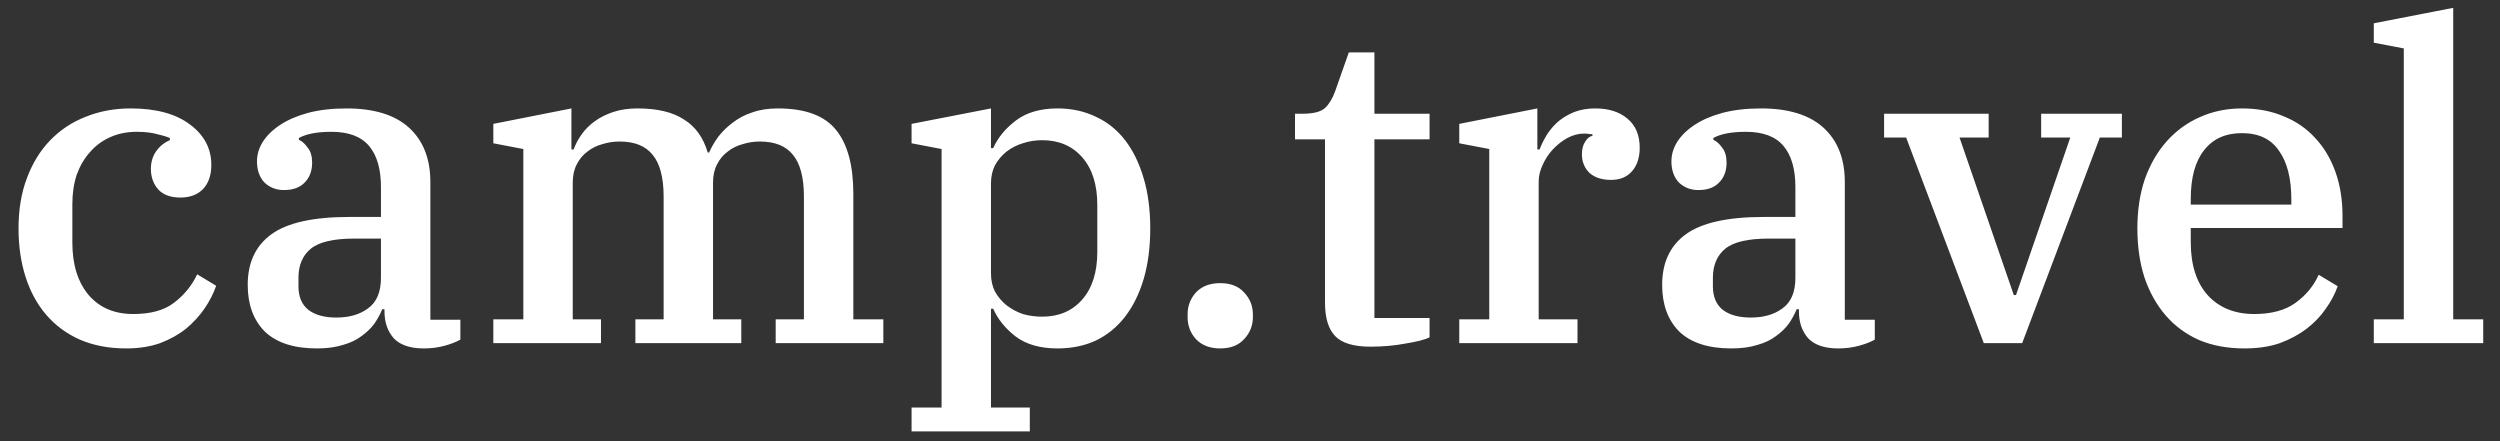 <svg width="102" height="18" viewBox="0 0 102 18" fill="none" xmlns="http://www.w3.org/2000/svg">
<rect x="0" y="0" width="102" height="18" fill="#333333" stroke="none"/>
<path d="M5.148 14.216C4.44 14.216 3.81 14.096 3.258 13.856C2.718 13.616 2.262 13.28 1.89 12.848C1.518 12.416 1.236 11.9 1.044 11.3C0.852 10.7 0.756 10.04 0.756 9.32C0.756 8.552 0.87 7.868 1.098 7.268C1.326 6.656 1.644 6.14 2.052 5.72C2.46 5.3 2.94 4.982 3.492 4.766C4.056 4.538 4.668 4.424 5.328 4.424C6.36 4.424 7.164 4.64 7.74 5.072C8.328 5.504 8.622 6.056 8.622 6.728C8.622 7.148 8.508 7.478 8.28 7.718C8.052 7.946 7.746 8.06 7.362 8.06C6.966 8.06 6.666 7.952 6.462 7.736C6.258 7.508 6.156 7.226 6.156 6.89C6.156 6.614 6.228 6.374 6.372 6.17C6.516 5.966 6.702 5.816 6.93 5.72V5.63C6.786 5.57 6.606 5.516 6.39 5.468C6.174 5.408 5.904 5.378 5.58 5.378C5.184 5.378 4.824 5.45 4.5 5.594C4.176 5.738 3.9 5.942 3.672 6.206C3.444 6.458 3.264 6.764 3.132 7.124C3.012 7.484 2.952 7.886 2.952 8.33V9.896C2.952 10.796 3.174 11.51 3.618 12.038C4.062 12.554 4.668 12.812 5.436 12.812C6.156 12.812 6.714 12.656 7.11 12.344C7.518 12.032 7.83 11.648 8.046 11.192L8.82 11.66C8.712 11.972 8.556 12.278 8.352 12.578C8.148 12.878 7.896 13.154 7.596 13.406C7.296 13.646 6.942 13.844 6.534 14C6.126 14.144 5.664 14.216 5.148 14.216ZM12.933 14.216C11.997 14.216 11.289 13.988 10.809 13.532C10.341 13.064 10.107 12.428 10.107 11.624C10.107 10.712 10.431 10.022 11.079 9.554C11.727 9.086 12.783 8.852 14.247 8.852H15.543V7.628C15.543 6.896 15.381 6.338 15.057 5.954C14.733 5.57 14.223 5.378 13.527 5.378C12.939 5.378 12.495 5.462 12.195 5.63V5.702C12.327 5.762 12.447 5.87 12.555 6.026C12.675 6.17 12.735 6.374 12.735 6.638C12.735 6.974 12.633 7.244 12.429 7.448C12.237 7.652 11.955 7.754 11.583 7.754C11.271 7.754 11.007 7.652 10.791 7.448C10.587 7.232 10.485 6.944 10.485 6.584C10.485 6.308 10.563 6.044 10.719 5.792C10.887 5.528 11.127 5.294 11.439 5.09C11.751 4.886 12.129 4.724 12.573 4.604C13.029 4.484 13.551 4.424 14.139 4.424C15.267 4.424 16.119 4.688 16.695 5.216C17.271 5.744 17.559 6.482 17.559 7.43V13.046H18.783V13.856C18.615 13.952 18.399 14.036 18.135 14.108C17.871 14.18 17.589 14.216 17.289 14.216C16.737 14.216 16.329 14.078 16.065 13.802C15.813 13.514 15.687 13.148 15.687 12.704V12.614H15.597C15.513 12.818 15.405 13.016 15.273 13.208C15.141 13.388 14.967 13.556 14.751 13.712C14.547 13.868 14.295 13.988 13.995 14.072C13.695 14.168 13.341 14.216 12.933 14.216ZM13.725 12.956C14.253 12.956 14.685 12.83 15.021 12.578C15.369 12.326 15.543 11.912 15.543 11.336V9.734H14.463C13.611 9.734 13.017 9.872 12.681 10.148C12.345 10.424 12.177 10.82 12.177 11.336V11.678C12.177 12.11 12.315 12.434 12.591 12.65C12.867 12.854 13.245 12.956 13.725 12.956ZM20.128 13.028H21.352V6.08L20.128 5.846V5.054L23.314 4.424V6.098H23.404C23.476 5.894 23.584 5.69 23.728 5.486C23.872 5.282 24.052 5.102 24.268 4.946C24.484 4.79 24.736 4.664 25.024 4.568C25.312 4.472 25.642 4.424 26.014 4.424C26.818 4.424 27.448 4.574 27.904 4.874C28.372 5.162 28.696 5.612 28.876 6.224H28.93C29.026 6.008 29.152 5.792 29.308 5.576C29.476 5.36 29.674 5.168 29.902 5C30.13 4.82 30.394 4.682 30.694 4.586C30.994 4.478 31.342 4.424 31.738 4.424C32.854 4.424 33.646 4.718 34.114 5.306C34.582 5.882 34.816 6.752 34.816 7.916V13.028H36.04V14H31.648V13.028H32.8V8.024C32.8 7.244 32.65 6.674 32.35 6.314C32.062 5.954 31.612 5.774 31 5.774C30.76 5.774 30.526 5.81 30.298 5.882C30.07 5.942 29.866 6.044 29.686 6.188C29.506 6.32 29.362 6.494 29.254 6.71C29.146 6.914 29.092 7.16 29.092 7.448V13.028H30.244V14H25.924V13.028H27.076V8.024C27.076 7.244 26.926 6.674 26.626 6.314C26.338 5.954 25.888 5.774 25.276 5.774C25.036 5.774 24.802 5.81 24.574 5.882C24.346 5.942 24.142 6.044 23.962 6.188C23.782 6.32 23.638 6.494 23.53 6.71C23.422 6.914 23.368 7.16 23.368 7.448V13.028H24.52V14H20.128V13.028ZM37.192 16.628H38.416V6.08L37.192 5.846V5.054L40.432 4.424V6.044H40.522C40.714 5.612 41.026 5.234 41.458 4.91C41.89 4.586 42.454 4.424 43.15 4.424C43.726 4.424 44.248 4.538 44.716 4.766C45.184 4.982 45.58 5.3 45.904 5.72C46.228 6.14 46.48 6.656 46.66 7.268C46.84 7.868 46.93 8.552 46.93 9.32C46.93 10.088 46.84 10.778 46.66 11.39C46.48 11.99 46.228 12.5 45.904 12.92C45.58 13.34 45.184 13.664 44.716 13.892C44.248 14.108 43.726 14.216 43.15 14.216C42.442 14.216 41.872 14.054 41.44 13.73C41.02 13.406 40.714 13.028 40.522 12.596H40.432V16.628H42.016V17.6H37.192V16.628ZM42.52 12.92C43.204 12.92 43.75 12.686 44.158 12.218C44.566 11.75 44.77 11.102 44.77 10.274V8.366C44.77 7.538 44.566 6.89 44.158 6.422C43.75 5.954 43.204 5.72 42.52 5.72C42.244 5.72 41.98 5.762 41.728 5.846C41.488 5.918 41.266 6.032 41.062 6.188C40.87 6.344 40.714 6.53 40.594 6.746C40.486 6.962 40.432 7.208 40.432 7.484V11.156C40.432 11.432 40.486 11.678 40.594 11.894C40.714 12.11 40.87 12.296 41.062 12.452C41.266 12.608 41.488 12.728 41.728 12.812C41.98 12.884 42.244 12.92 42.52 12.92ZM49.786 14.216C49.366 14.216 49.036 14.09 48.796 13.838C48.568 13.586 48.454 13.286 48.454 12.938V12.83C48.454 12.482 48.568 12.182 48.796 11.93C49.036 11.678 49.366 11.552 49.786 11.552C50.206 11.552 50.53 11.678 50.758 11.93C50.998 12.182 51.118 12.482 51.118 12.83V12.938C51.118 13.286 50.998 13.586 50.758 13.838C50.53 14.09 50.206 14.216 49.786 14.216ZM55.914 14.144C55.23 14.144 54.75 14 54.474 13.712C54.198 13.424 54.06 12.968 54.06 12.344V5.684H52.836V4.64H53.142C53.586 4.64 53.892 4.562 54.06 4.406C54.228 4.25 54.366 4.022 54.474 3.722L55.032 2.138H56.076V4.64H58.326V5.684H56.076V12.974H58.326V13.766C58.122 13.862 57.792 13.946 57.336 14.018C56.892 14.102 56.418 14.144 55.914 14.144ZM59.538 13.028H60.762V6.08L59.538 5.846V5.054L62.724 4.424V6.098H62.814C62.898 5.882 63 5.678 63.12 5.486C63.252 5.282 63.408 5.102 63.588 4.946C63.78 4.79 63.996 4.664 64.236 4.568C64.488 4.472 64.77 4.424 65.082 4.424C65.634 4.424 66.072 4.562 66.396 4.838C66.732 5.114 66.9 5.51 66.9 6.026C66.9 6.434 66.792 6.758 66.576 6.998C66.372 7.226 66.09 7.34 65.73 7.34C65.358 7.34 65.064 7.244 64.848 7.052C64.644 6.848 64.542 6.596 64.542 6.296C64.542 6.092 64.584 5.924 64.668 5.792C64.752 5.648 64.854 5.564 64.974 5.54V5.486C64.938 5.474 64.896 5.468 64.848 5.468C64.8 5.456 64.728 5.45 64.632 5.45C64.404 5.45 64.176 5.51 63.948 5.63C63.732 5.75 63.534 5.906 63.354 6.098C63.186 6.278 63.048 6.488 62.94 6.728C62.832 6.956 62.778 7.184 62.778 7.412V13.028H64.362V14H59.538V13.028ZM70.642 14.216C69.706 14.216 68.998 13.988 68.518 13.532C68.05 13.064 67.816 12.428 67.816 11.624C67.816 10.712 68.14 10.022 68.788 9.554C69.436 9.086 70.492 8.852 71.956 8.852H73.252V7.628C73.252 6.896 73.09 6.338 72.766 5.954C72.442 5.57 71.932 5.378 71.236 5.378C70.648 5.378 70.204 5.462 69.904 5.63V5.702C70.036 5.762 70.156 5.87 70.264 6.026C70.384 6.17 70.444 6.374 70.444 6.638C70.444 6.974 70.342 7.244 70.138 7.448C69.946 7.652 69.664 7.754 69.292 7.754C68.98 7.754 68.716 7.652 68.5 7.448C68.296 7.232 68.194 6.944 68.194 6.584C68.194 6.308 68.272 6.044 68.428 5.792C68.596 5.528 68.836 5.294 69.148 5.09C69.46 4.886 69.838 4.724 70.282 4.604C70.738 4.484 71.26 4.424 71.848 4.424C72.976 4.424 73.828 4.688 74.404 5.216C74.98 5.744 75.268 6.482 75.268 7.43V13.046H76.492V13.856C76.324 13.952 76.108 14.036 75.844 14.108C75.58 14.18 75.298 14.216 74.998 14.216C74.446 14.216 74.038 14.078 73.774 13.802C73.522 13.514 73.396 13.148 73.396 12.704V12.614H73.306C73.222 12.818 73.114 13.016 72.982 13.208C72.85 13.388 72.676 13.556 72.46 13.712C72.256 13.868 72.004 13.988 71.704 14.072C71.404 14.168 71.05 14.216 70.642 14.216ZM71.434 12.956C71.962 12.956 72.394 12.83 72.73 12.578C73.078 12.326 73.252 11.912 73.252 11.336V9.734H72.172C71.32 9.734 70.726 9.872 70.39 10.148C70.054 10.424 69.886 10.82 69.886 11.336V11.678C69.886 12.11 70.024 12.434 70.3 12.65C70.576 12.854 70.954 12.956 71.434 12.956ZM77.771 5.612H76.871V4.64H81.137V5.612H79.949L82.163 12.038H82.253L84.467 5.612H83.279V4.64H86.573V5.612H85.673L82.505 14H80.939L77.771 5.612ZM91.579 14.216C90.883 14.216 90.265 14.102 89.725 13.874C89.185 13.634 88.729 13.298 88.357 12.866C87.985 12.434 87.697 11.918 87.493 11.318C87.301 10.718 87.205 10.052 87.205 9.32C87.205 8.576 87.307 7.904 87.511 7.304C87.727 6.704 88.021 6.194 88.393 5.774C88.777 5.342 89.227 5.012 89.743 4.784C90.271 4.544 90.847 4.424 91.471 4.424C92.107 4.424 92.677 4.532 93.181 4.748C93.685 4.952 94.111 5.246 94.459 5.63C94.819 6.014 95.095 6.476 95.287 7.016C95.479 7.556 95.575 8.156 95.575 8.816V9.302H89.383V9.878C89.383 10.814 89.617 11.54 90.085 12.056C90.553 12.56 91.183 12.812 91.975 12.812C92.671 12.812 93.229 12.662 93.649 12.362C94.081 12.05 94.399 11.666 94.603 11.21L95.377 11.678C95.269 11.99 95.107 12.296 94.891 12.596C94.687 12.896 94.429 13.166 94.117 13.406C93.805 13.646 93.439 13.844 93.019 14C92.599 14.144 92.119 14.216 91.579 14.216ZM89.383 8.348H93.487V8.15C93.487 7.286 93.319 6.62 92.983 6.152C92.659 5.672 92.155 5.432 91.471 5.432C90.799 5.432 90.283 5.666 89.923 6.134C89.563 6.59 89.383 7.25 89.383 8.114V8.348ZM96.851 13.028H98.075V1.976L96.851 1.742V0.95L100.091 0.32V13.028H101.315V14H96.851V13.028Z" fill="white"/>
</svg>

